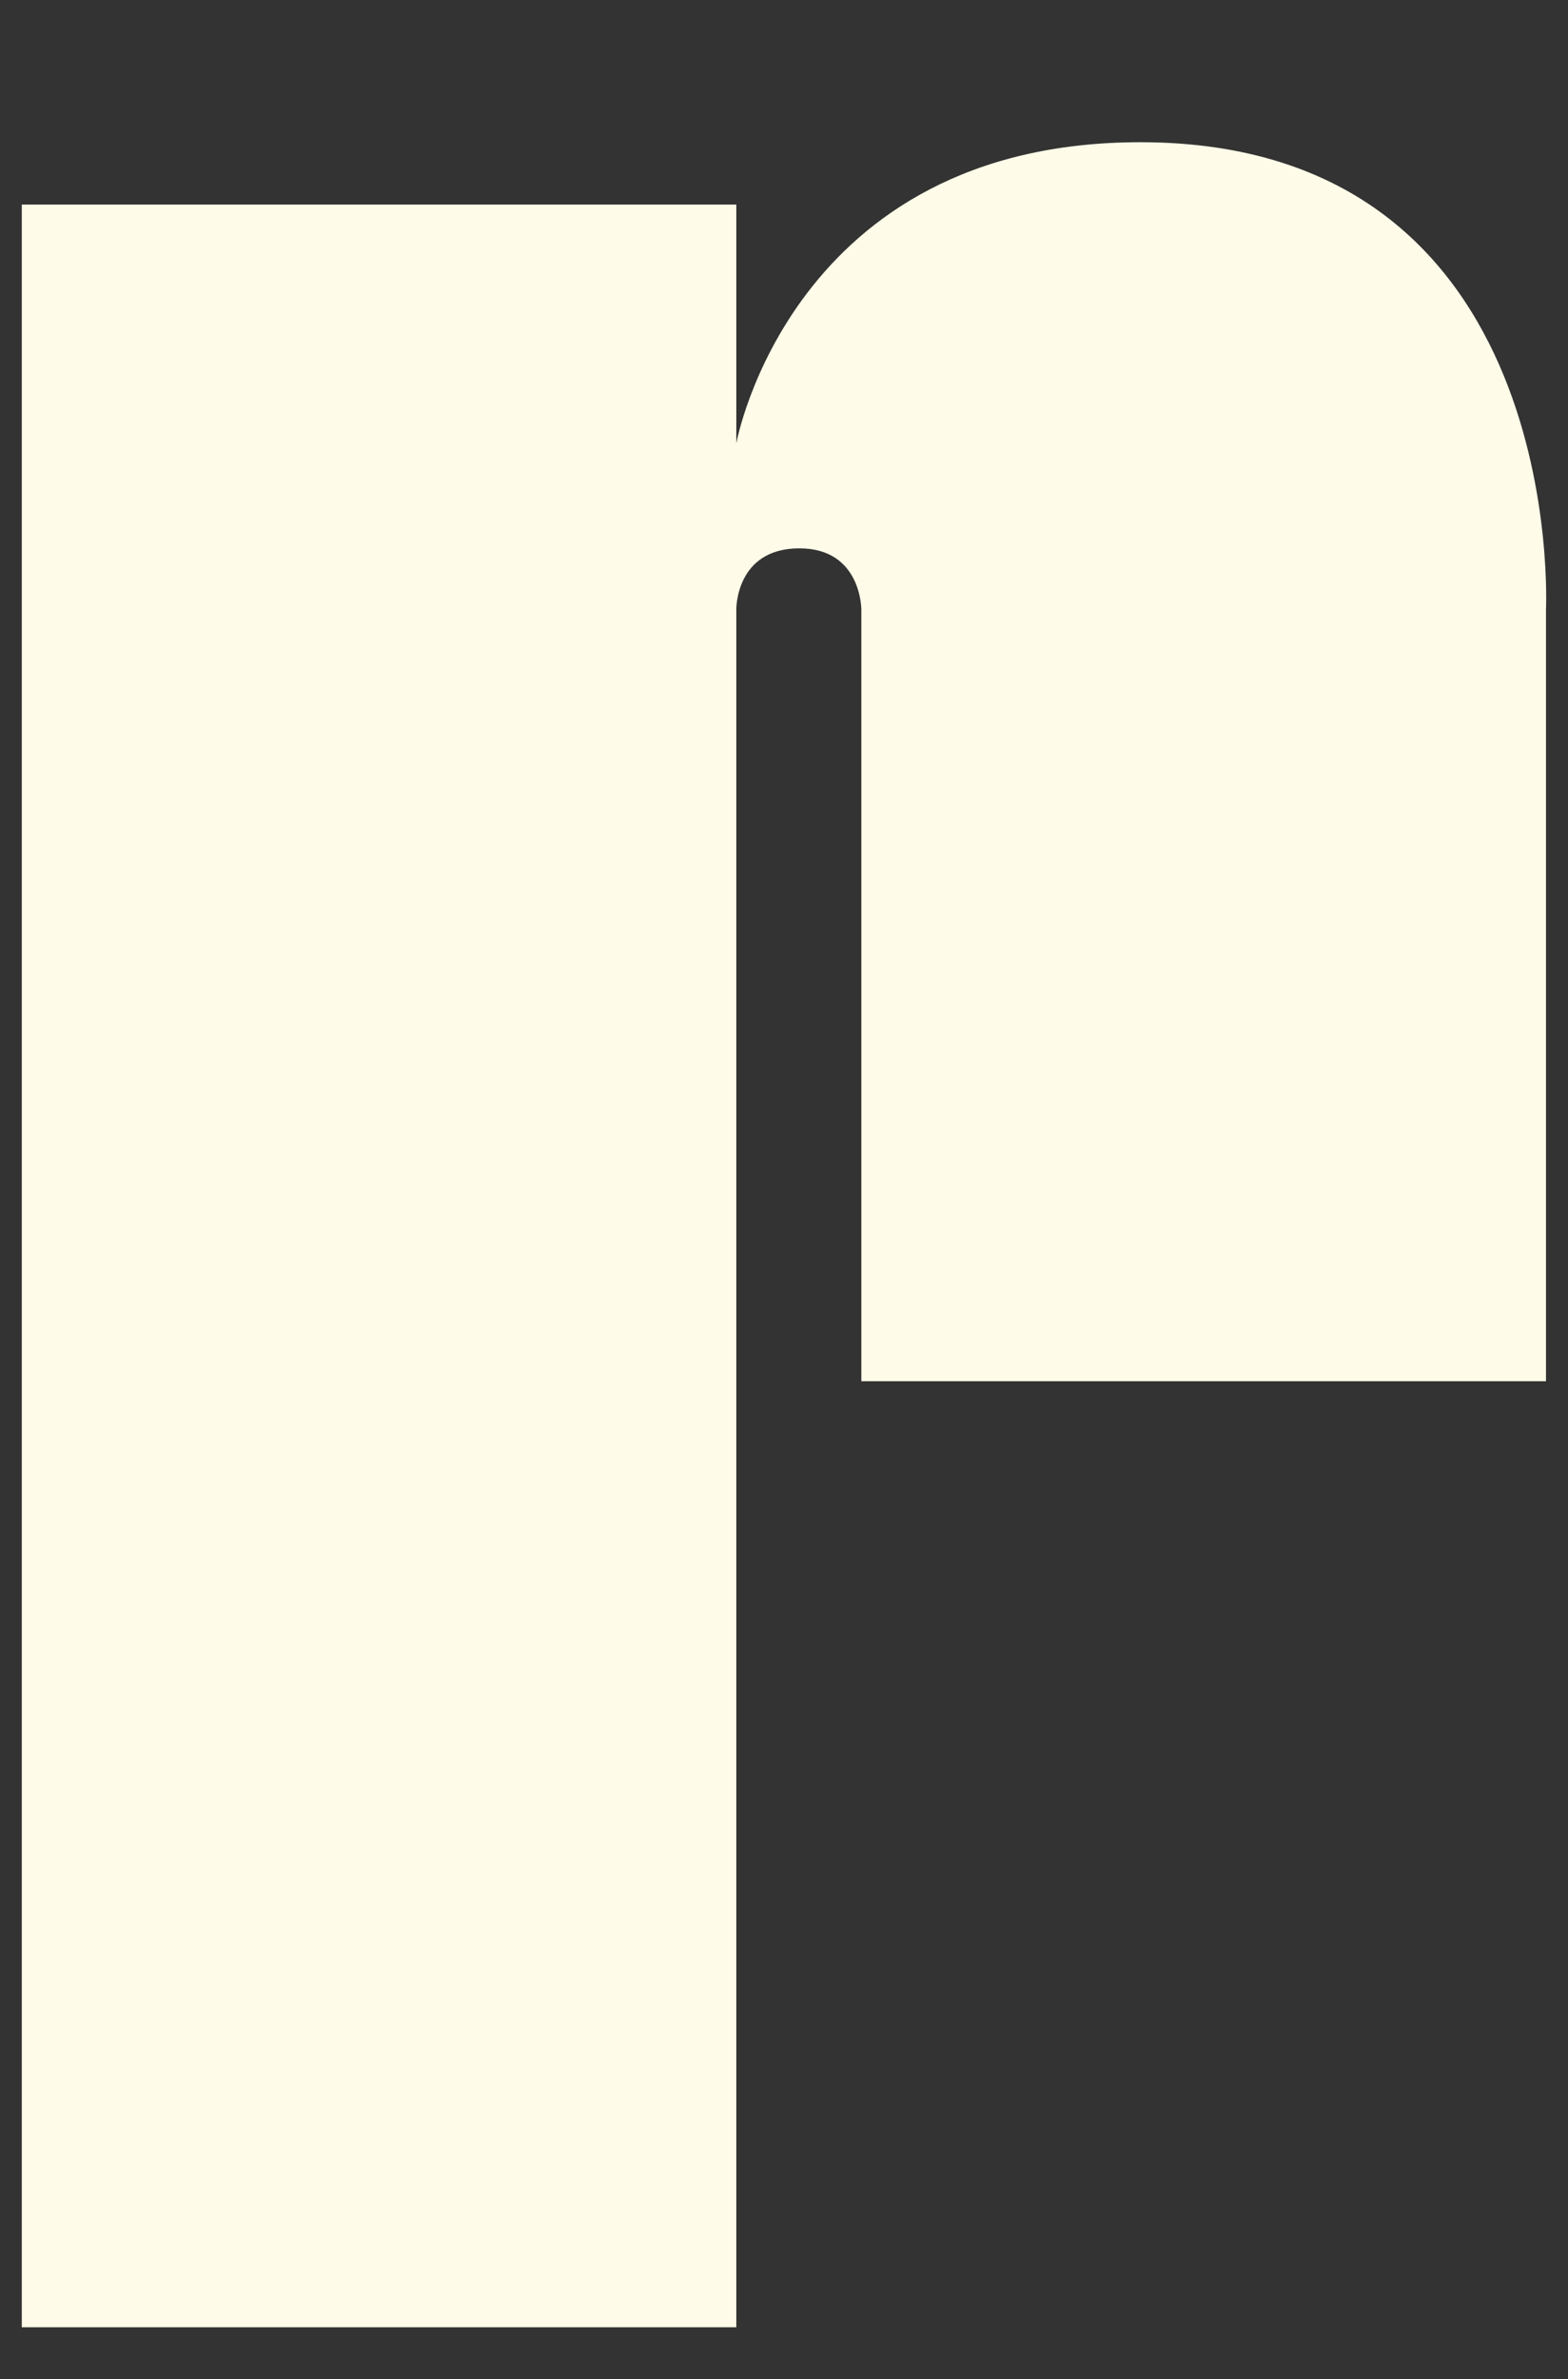 <?xml version="1.0" encoding="UTF-8"?>
<svg id="Calque_1" xmlns="http://www.w3.org/2000/svg" version="1.1" viewBox="0 0 89 135">
  <rect x="0" y="0" width="89" height="135" fill="#333333" stroke="none"/>
  <!-- Generator: Adobe Illustrator 29.8.1, SVG Export Plug-In . SVG Version: 2.1.1 Build 2)  -->
  <defs>
    <style>
      .st0 {
        fill: #fefbe8;
      }
    </style>
  </defs>
  <path class="st0" d="M64.727,8.07c-19.822,0-22.934,17.083-22.934,17.083v-13.544H1.237v120.45h40.556V34.596s-.058-3.48,3.579-3.48c3.536,0,3.518,3.48,3.518,3.48v43.782h38.86v-43.782s1.306-26.526-23.023-26.526Z"/>
</svg>